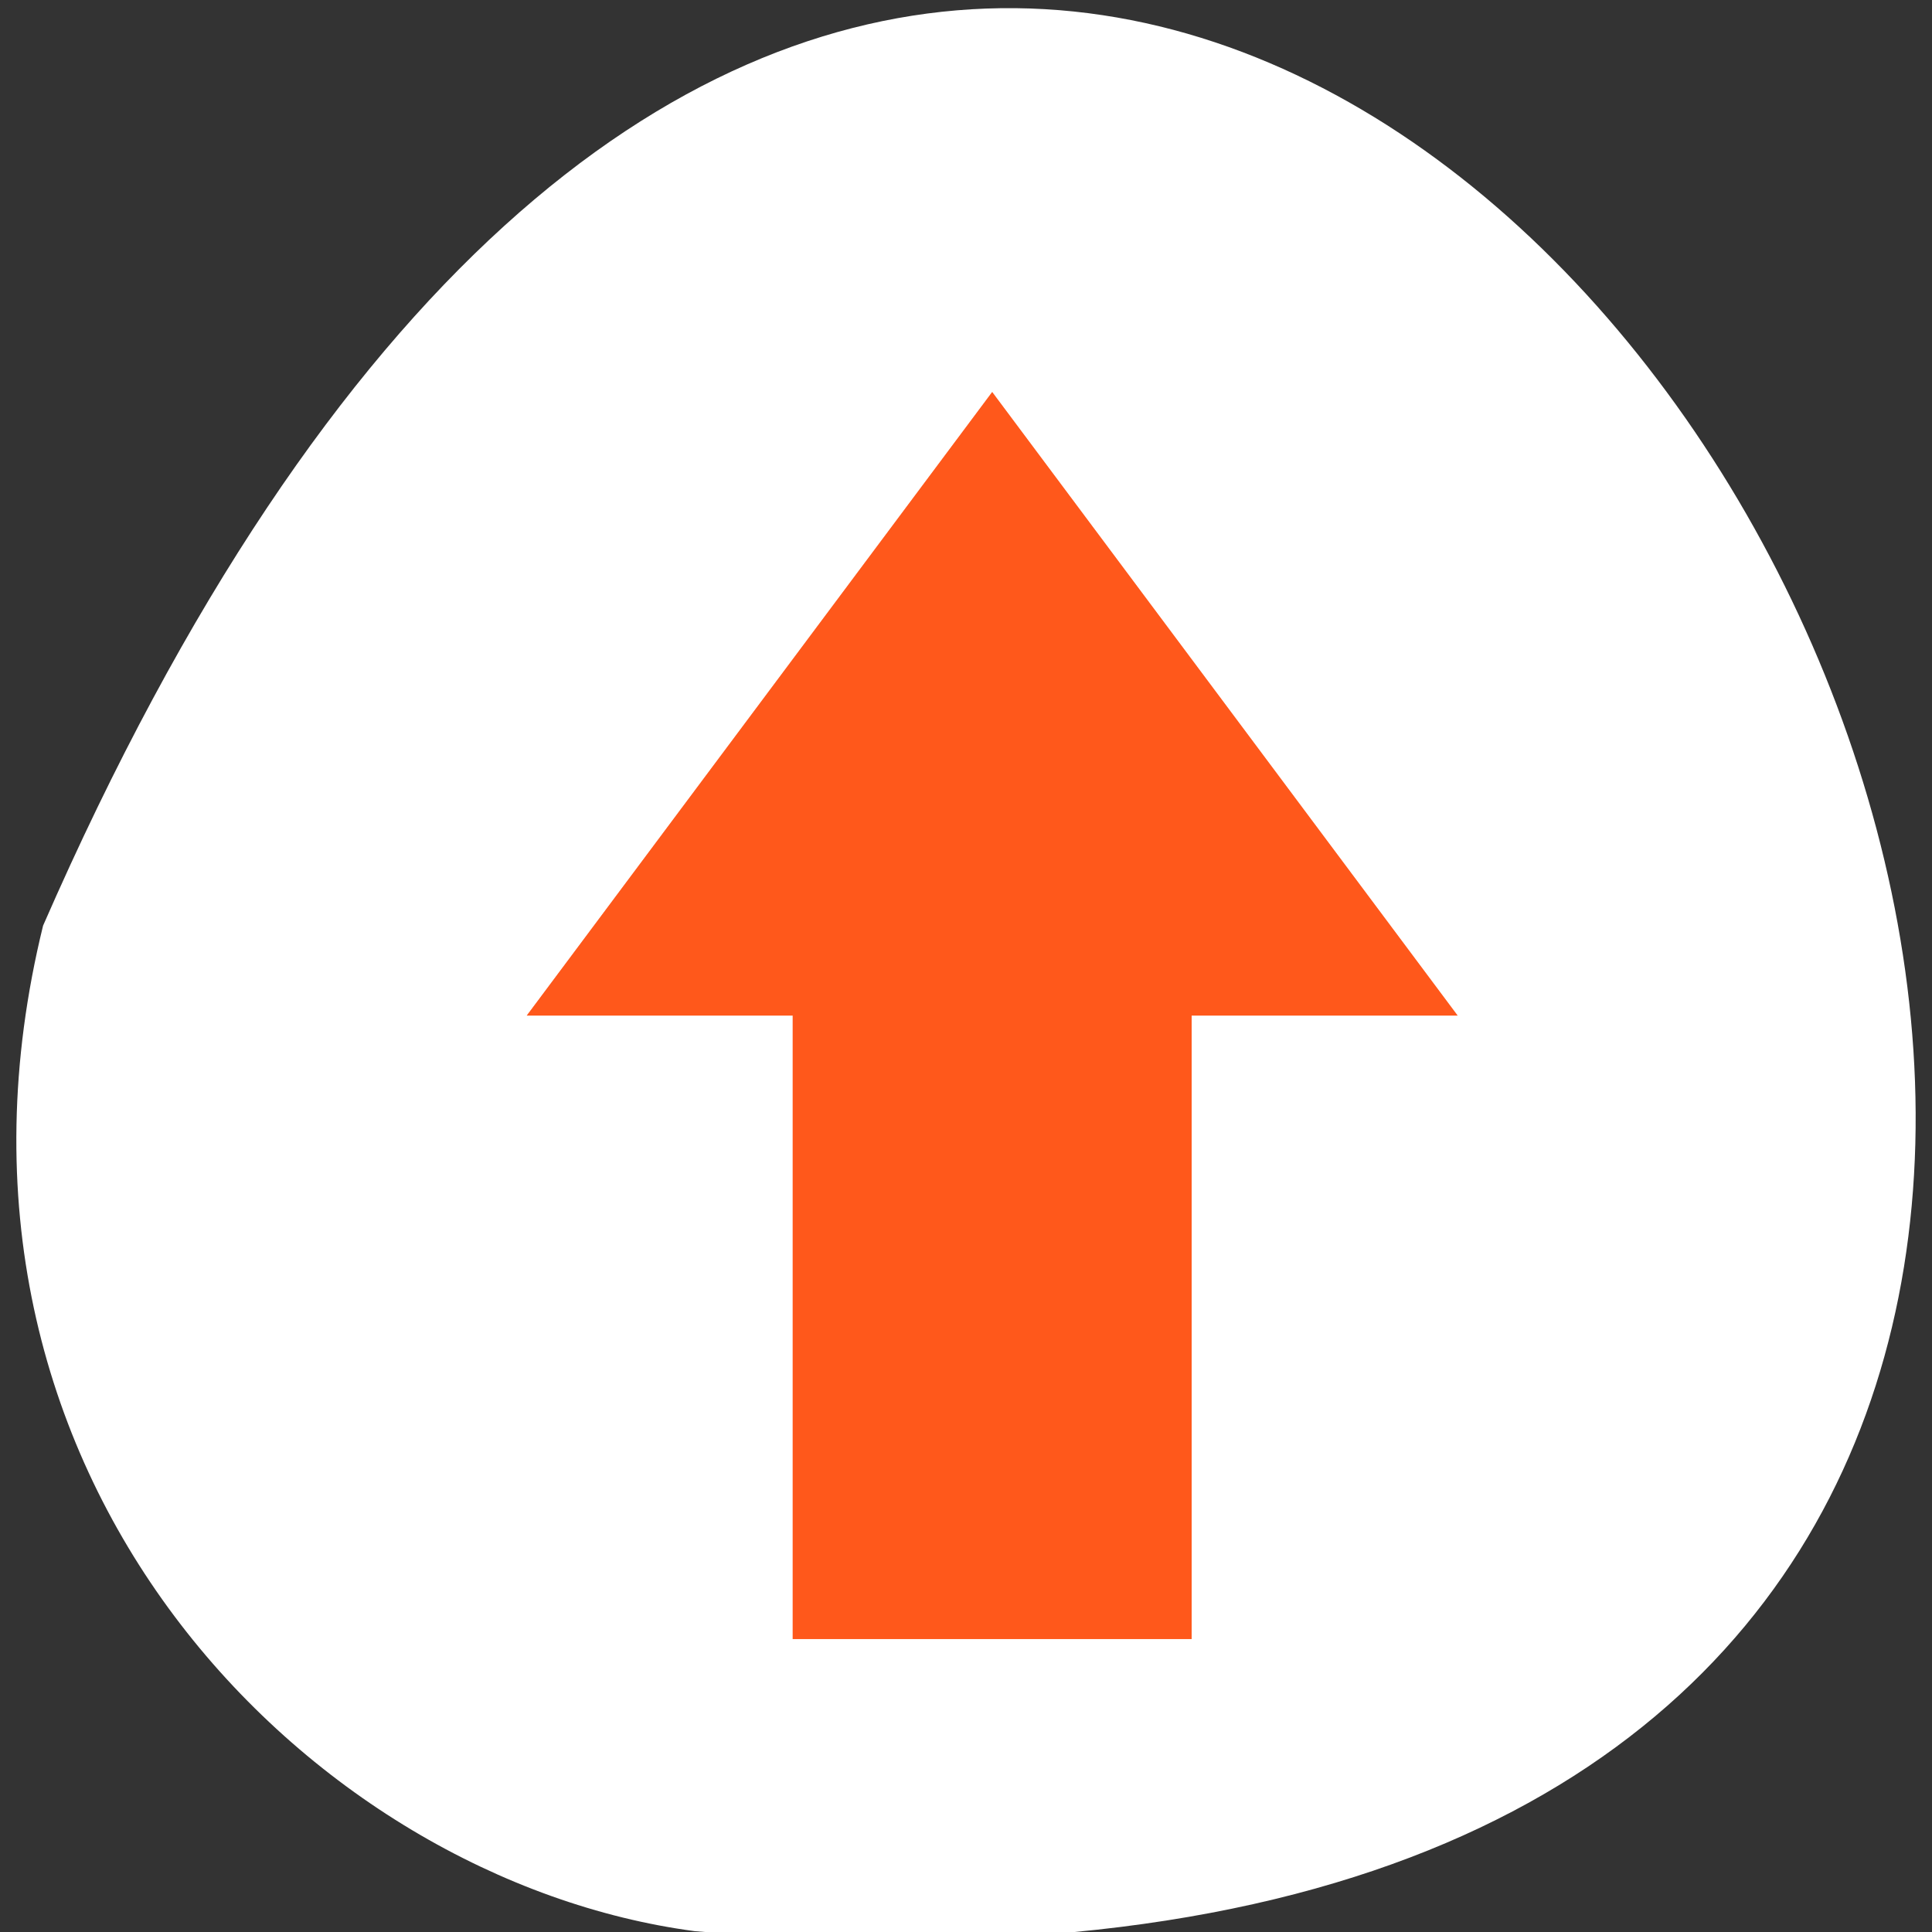 <svg xmlns="http://www.w3.org/2000/svg" xmlns:xlink="http://www.w3.org/1999/xlink" viewBox="0 0 256 256"><rect x="0" y="0" width="256" height="256" fill="#333333" stroke="none"/><g transform="translate(0 -796.36)"><path d="m 5.709 919.01 c 151.66 -347.01 424.2 162.11 86.35 133.24 -50.869 -6.753 -104.28 -60.23 -86.35 -133.24 z" style="fill:#ffffff;color:#000"/><path d="m 383,508.362 0,9 -4,0 7,9 7,-9 -4,0 0,-9 z" transform="matrix(8.81 0 0 -9.18 -3269.19 5680.31)" id="0" style="fill:#ff4500;fill-opacity:0.675"/><use xlink:href="#0"/></g></svg>